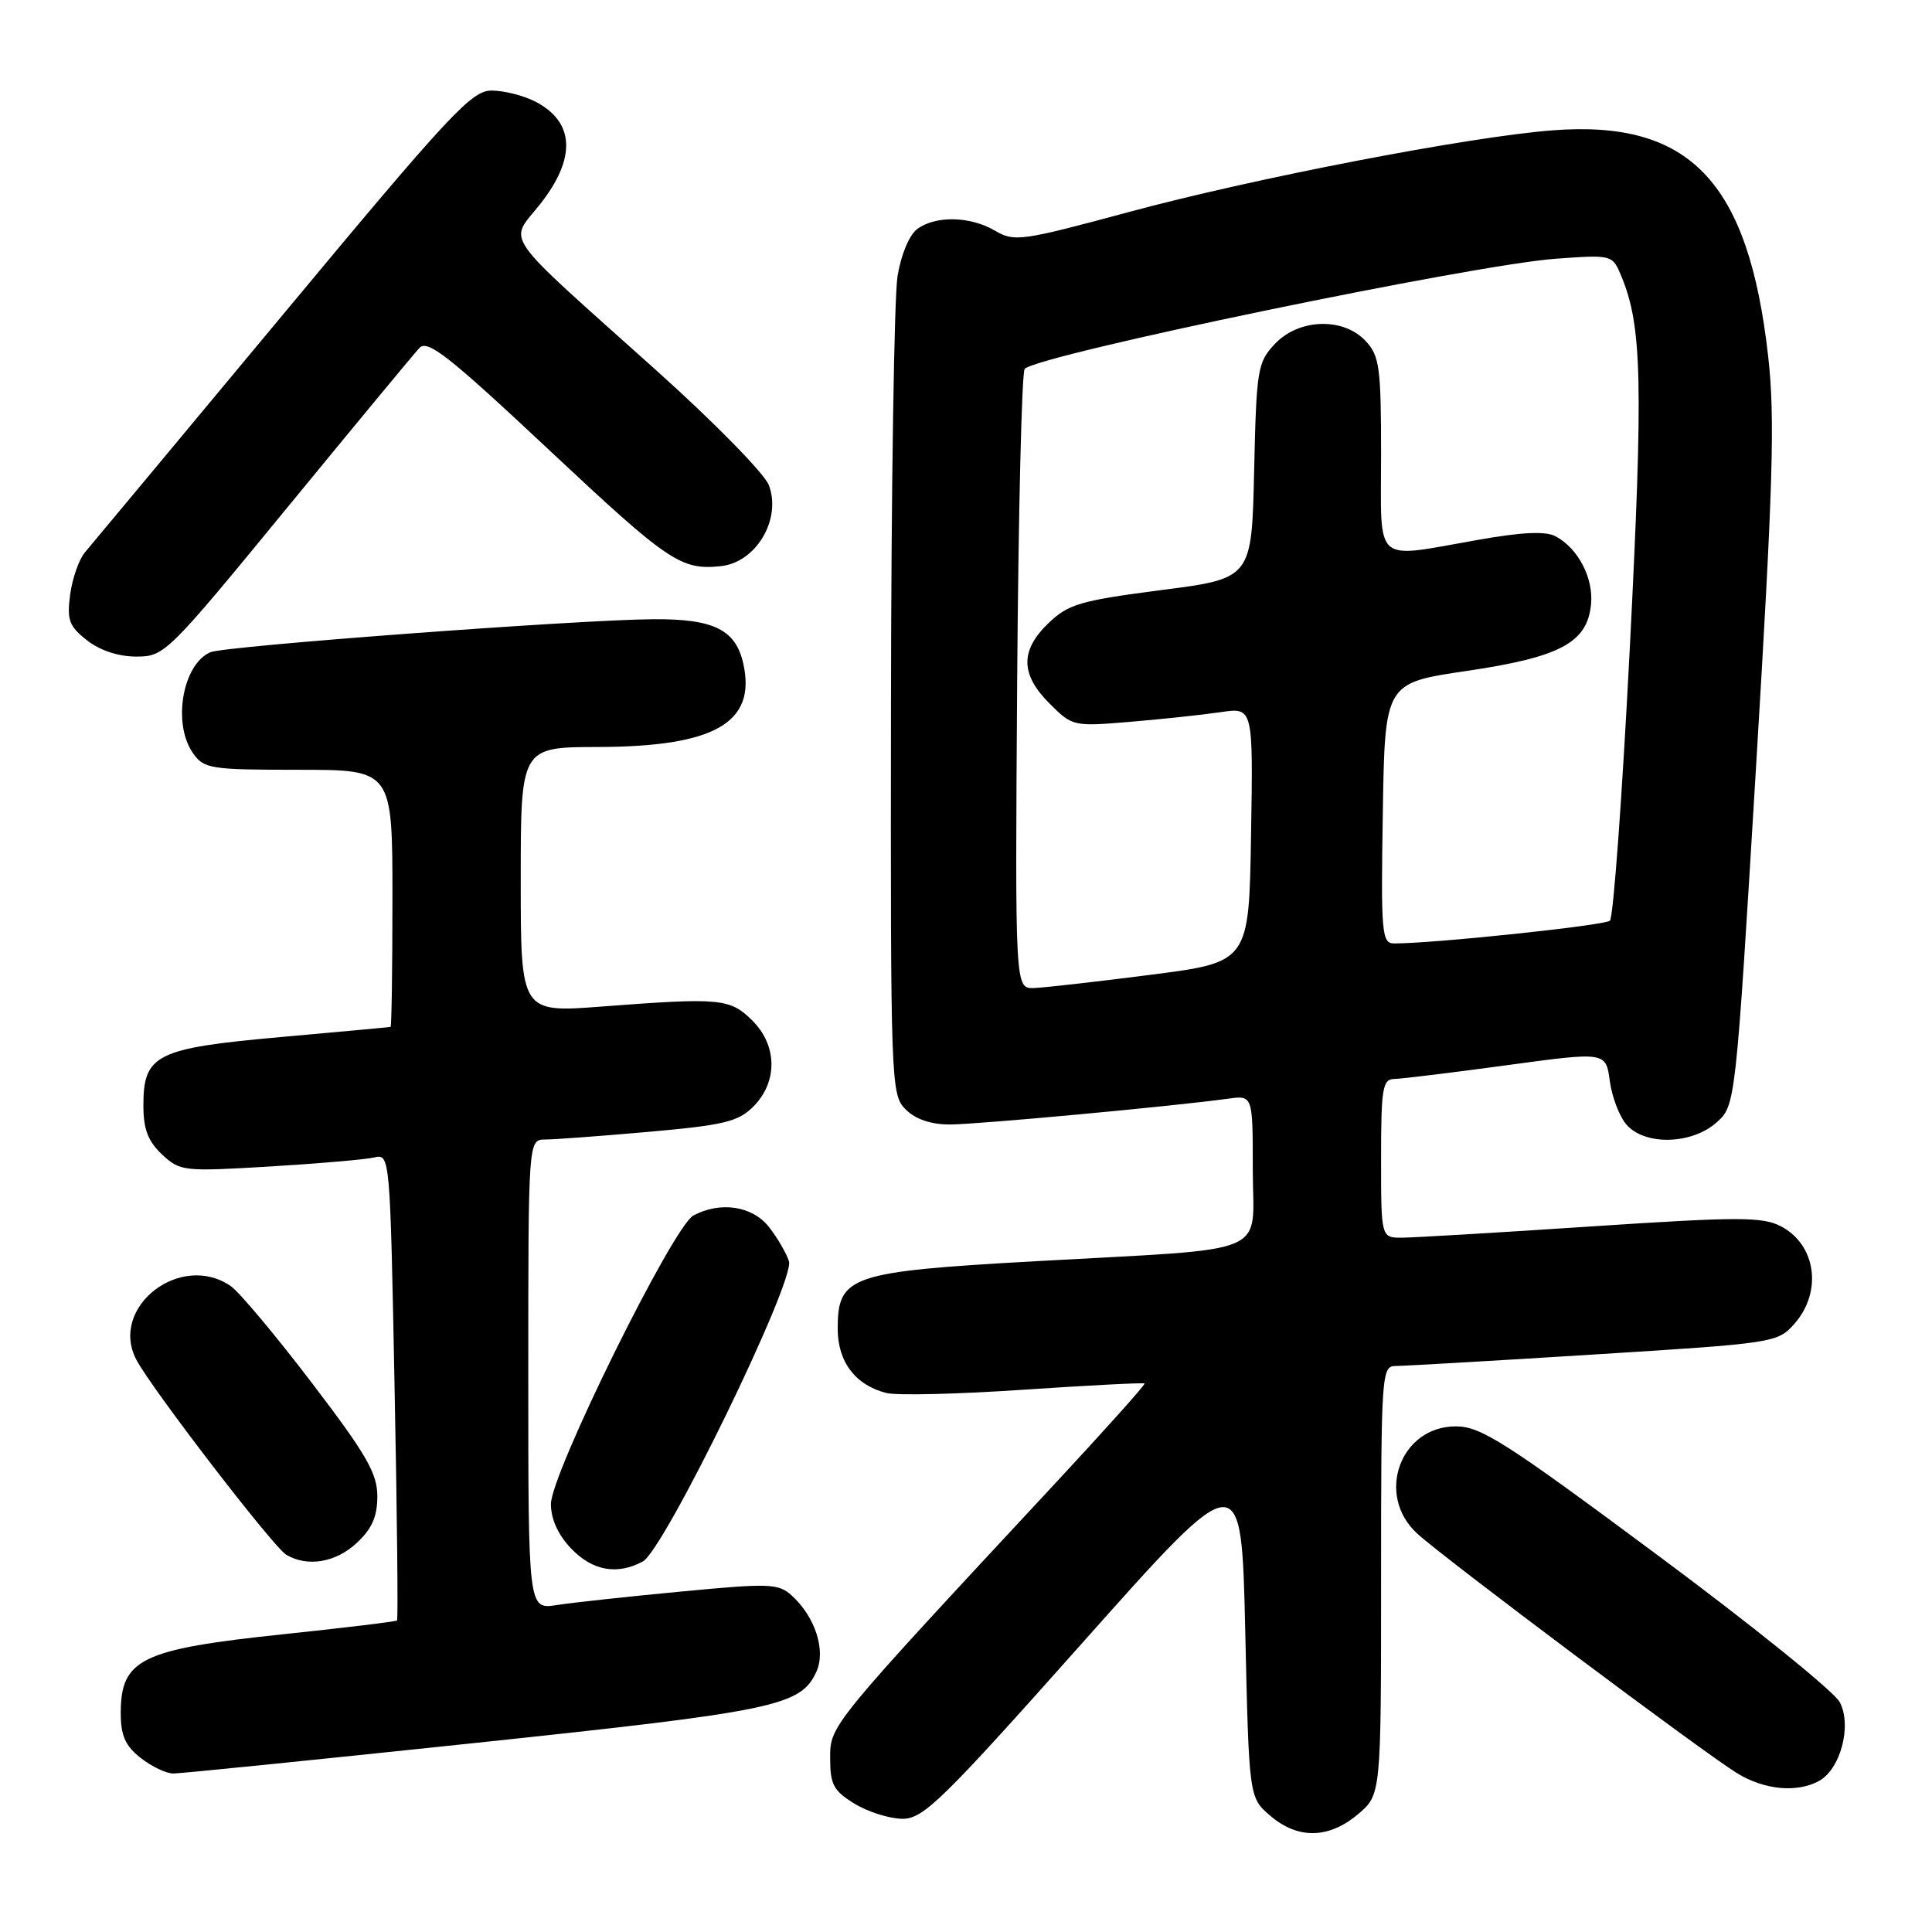 <?xml version="1.0" encoding="UTF-8" standalone="no"?>
<!DOCTYPE svg PUBLIC "-//W3C//DTD SVG 1.1//EN" "http://www.w3.org/Graphics/SVG/1.1/DTD/svg11.dtd" >
<svg xmlns="http://www.w3.org/2000/svg" xmlns:xlink="http://www.w3.org/1999/xlink" version="1.1" viewBox="0 0 256 256">
 <g >
 <path fill="currentColor"
d=" M 179.92 240.41 C 183.00 237.82 183.00 237.82 183.00 209.41 C 183.00 182.01 183.07 181.00 184.93 181.00 C 185.99 181.00 197.80 180.32 211.18 179.48 C 235.09 177.99 235.54 177.92 237.75 175.43 C 241.52 171.18 240.65 164.91 235.96 162.48 C 233.52 161.22 230.32 161.22 210.83 162.51 C 198.55 163.33 187.26 163.99 185.75 164.00 C 183.00 164.00 183.00 164.00 183.00 153.50 C 183.00 144.18 183.20 143.00 184.75 142.97 C 185.71 142.95 192.41 142.13 199.64 141.15 C 212.79 139.36 212.79 139.36 213.31 143.26 C 213.60 145.40 214.61 148.02 215.57 149.08 C 218.04 151.81 224.16 151.64 227.43 148.75 C 229.97 146.50 229.97 146.50 232.68 101.70 C 234.95 64.22 235.21 55.31 234.29 47.20 C 231.68 24.01 223.90 15.87 205.71 17.27 C 194.58 18.13 166.12 23.62 149.52 28.11 C 135.37 31.93 134.39 32.07 131.87 30.58 C 128.60 28.65 124.01 28.54 121.56 30.33 C 120.49 31.11 119.40 33.72 118.93 36.58 C 118.48 39.29 118.09 64.79 118.06 93.25 C 118.00 143.71 118.05 145.05 120.00 147.00 C 121.31 148.31 123.33 149.00 125.87 149.00 C 129.47 149.00 155.43 146.59 162.75 145.58 C 166.00 145.13 166.00 145.13 166.00 154.97 C 166.00 166.63 169.09 165.33 137.18 167.12 C 112.60 168.50 111.00 169.05 111.00 176.07 C 111.00 180.45 113.35 183.55 117.46 184.58 C 118.84 184.93 127.05 184.73 135.69 184.14 C 144.34 183.56 151.52 183.19 151.66 183.32 C 151.79 183.46 146.47 189.40 139.84 196.53 C 109.80 228.83 110.00 228.59 110.00 232.99 C 110.00 236.47 110.45 237.30 113.25 239.01 C 115.04 240.10 117.89 240.99 119.59 241.00 C 122.36 241.00 124.82 238.60 143.59 217.50 C 164.50 194.01 164.50 194.01 165.00 216.09 C 165.50 238.18 165.50 238.18 168.31 240.59 C 171.96 243.73 176.06 243.66 179.92 240.41 Z  M 240.99 236.01 C 243.87 234.46 245.42 228.68 243.78 225.55 C 243.04 224.14 232.14 215.34 219.55 206.00 C 199.46 191.07 196.21 189.00 192.91 189.00 C 185.54 189.00 182.24 198.07 187.75 203.17 C 191.22 206.39 225.79 232.29 230.21 234.98 C 233.79 237.17 238.06 237.57 240.99 236.01 Z  M 62.98 230.95 C 102.81 226.74 106.11 226.05 108.18 221.50 C 109.46 218.69 108.01 214.22 104.90 211.41 C 103.14 209.81 101.95 209.77 90.24 210.89 C 83.23 211.55 75.81 212.36 73.75 212.68 C 70.00 213.26 70.00 213.26 70.00 182.13 C 70.00 151.00 70.00 151.00 72.25 150.99 C 73.49 150.99 79.67 150.53 86.00 149.97 C 95.91 149.09 97.82 148.63 99.81 146.64 C 103.06 143.39 103.02 138.56 99.71 135.25 C 96.74 132.29 95.49 132.17 79.75 133.37 C 69.00 134.19 69.00 134.19 69.00 116.60 C 69.00 99.00 69.00 99.00 79.25 98.98 C 94.68 98.94 100.21 95.78 98.50 87.98 C 97.50 83.43 94.60 81.99 86.53 82.05 C 76.54 82.12 29.82 85.60 27.89 86.42 C 24.20 87.99 22.82 95.87 25.56 99.78 C 27.02 101.87 27.83 102.00 39.56 102.00 C 52.00 102.00 52.00 102.00 52.00 119.00 C 52.00 128.35 51.89 136.03 51.75 136.07 C 51.61 136.11 45.09 136.71 37.26 137.41 C 20.69 138.89 19.00 139.72 19.00 146.48 C 19.00 149.62 19.61 151.22 21.46 152.96 C 23.85 155.20 24.29 155.25 35.71 154.57 C 42.20 154.18 48.44 153.64 49.59 153.37 C 51.67 152.87 51.69 153.07 52.28 183.65 C 52.62 200.59 52.76 214.57 52.61 214.72 C 52.46 214.87 45.66 215.69 37.50 216.55 C 18.69 218.53 16.00 219.83 16.00 227.00 C 16.00 229.97 16.60 231.33 18.63 232.93 C 20.08 234.07 22.03 235.00 22.97 235.00 C 23.90 235.00 41.90 233.18 62.98 230.95 Z  M 85.17 206.91 C 88.01 205.39 105.37 169.74 104.54 167.12 C 104.20 166.05 103.00 164.00 101.89 162.58 C 99.69 159.79 95.46 159.15 91.88 161.06 C 89.18 162.51 73.00 195.28 73.00 199.29 C 73.00 201.29 73.95 203.39 75.69 205.20 C 78.51 208.14 81.76 208.73 85.17 206.91 Z  M 47.26 204.46 C 49.28 202.58 50.00 200.96 50.00 198.27 C 50.00 195.23 48.56 192.73 41.33 183.25 C 36.56 176.99 31.73 171.23 30.61 170.44 C 23.98 165.80 14.42 173.20 18.06 180.16 C 20.06 183.98 36.24 205.03 37.94 206.02 C 40.75 207.67 44.47 207.05 47.26 204.46 Z  M 38.07 67.25 C 46.98 56.39 54.86 46.87 55.57 46.11 C 56.65 44.94 59.46 47.15 73.01 59.86 C 88.57 74.44 90.24 75.57 95.50 75.02 C 100.18 74.54 103.58 68.82 101.88 64.29 C 101.30 62.75 94.57 55.89 86.88 49.00 C 66.02 30.30 67.42 32.30 71.54 27.09 C 76.38 20.97 76.17 16.17 70.93 13.46 C 69.37 12.66 66.77 12.00 65.14 12.00 C 62.48 12.00 59.66 15.03 37.44 41.75 C 23.83 58.11 12.05 72.25 11.27 73.17 C 10.48 74.09 9.59 76.61 9.30 78.76 C 8.85 82.16 9.14 82.97 11.52 84.84 C 13.24 86.19 15.69 87.00 18.07 87.00 C 21.79 87.00 22.19 86.61 38.07 67.25 Z  M 134.78 90.27 C 134.94 67.86 135.39 49.24 135.78 48.87 C 137.83 46.97 195.10 35.10 206.07 34.29 C 213.65 33.74 213.65 33.74 214.85 36.63 C 217.58 43.24 217.75 50.67 215.96 85.83 C 214.96 105.31 213.78 121.59 213.32 122.00 C 212.62 122.63 189.86 125.03 184.73 125.01 C 183.09 125.00 182.97 123.70 183.23 107.75 C 183.50 90.50 183.50 90.50 194.30 88.91 C 206.73 87.08 210.32 85.17 210.82 80.08 C 211.16 76.59 209.12 72.67 206.12 71.06 C 204.80 70.36 201.69 70.50 195.87 71.53 C 181.79 74.00 183.00 75.06 183.00 60.19 C 183.00 48.68 182.79 47.15 180.96 45.19 C 178.00 42.01 172.10 42.20 168.92 45.58 C 166.63 48.02 166.48 48.92 166.18 62.40 C 165.86 76.65 165.86 76.65 153.87 78.19 C 143.16 79.58 141.57 80.04 138.94 82.56 C 135.16 86.18 135.20 89.36 139.07 93.22 C 142.10 96.25 142.21 96.28 149.82 95.64 C 154.04 95.28 159.42 94.71 161.77 94.36 C 166.05 93.73 166.05 93.73 165.77 110.61 C 165.50 127.49 165.50 127.49 152.50 129.16 C 145.35 130.08 138.38 130.87 137.00 130.92 C 134.50 131.00 134.50 131.00 134.78 90.27 Z "/>
</g>
</svg>